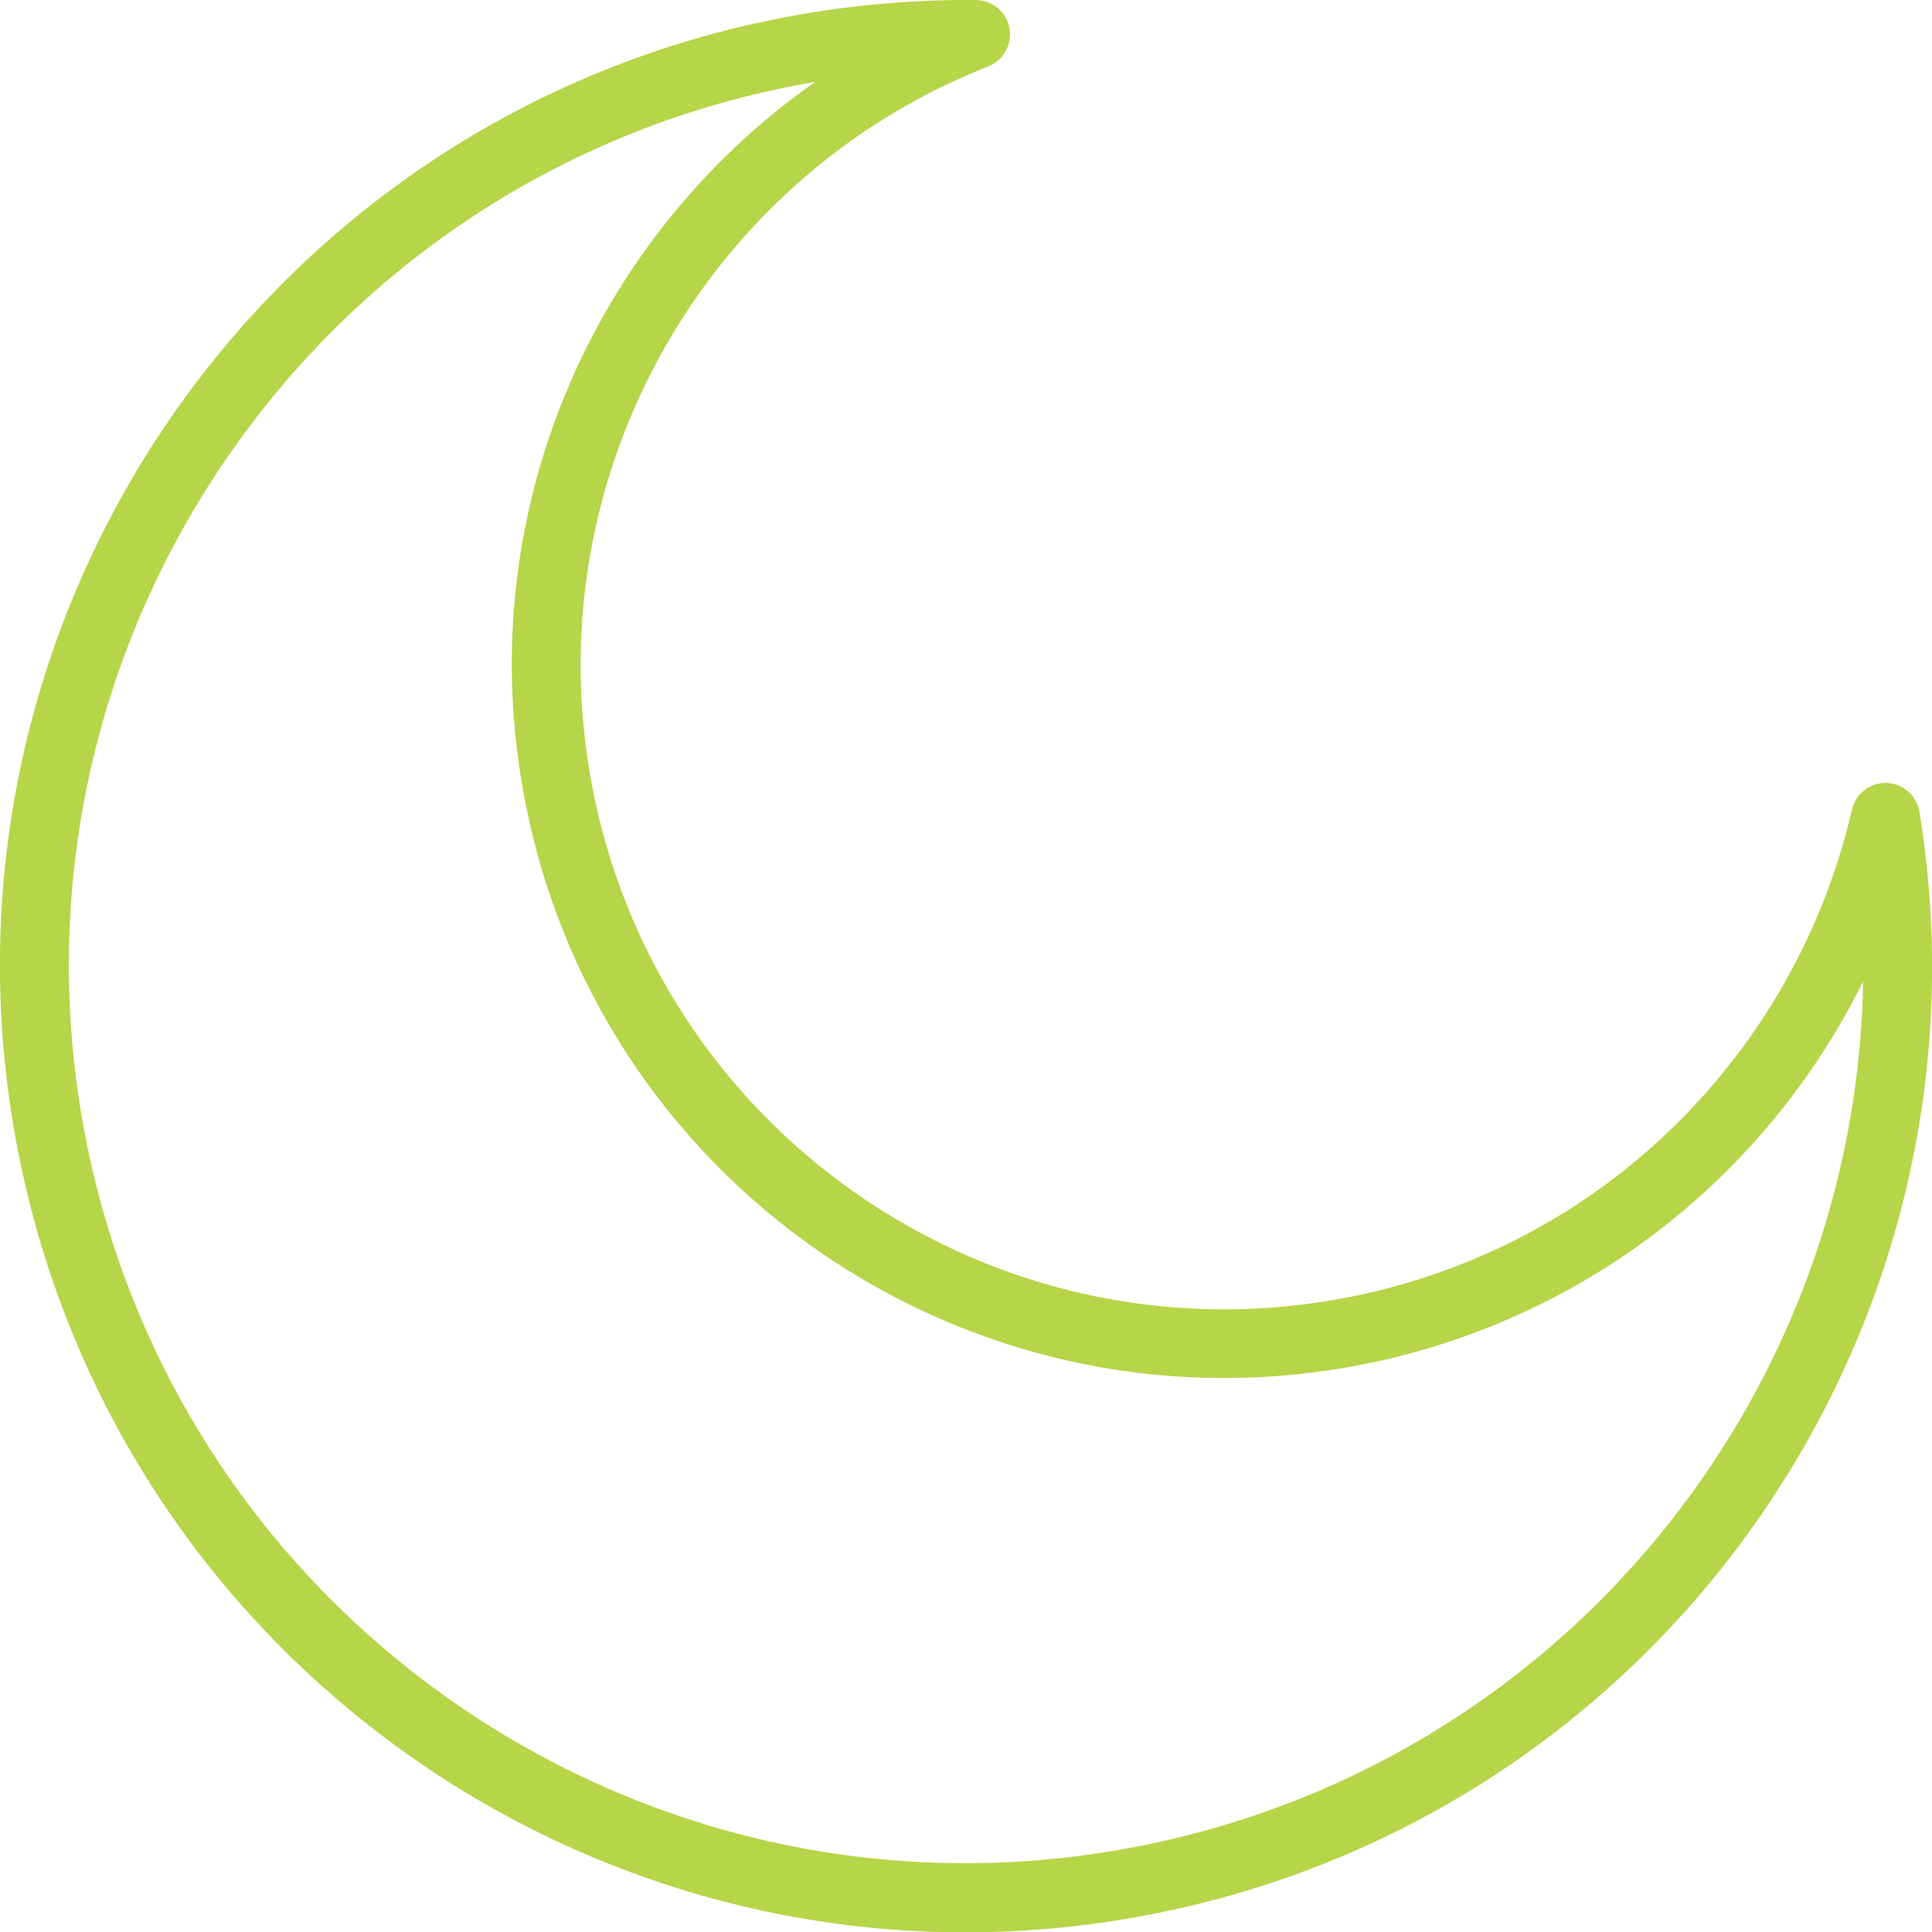<svg width="122.88" height="122.89" xmlns="http://www.w3.org/2000/svg">

 <g>
  <title>background</title>
  <rect fill="none" id="canvas_background" height="402" width="582" y="-1" x="-1"/>
 </g>
 <g>
  <title>Layer 1</title>
  <path fill="#b6d548" id="svg_2" d="m49.06,1.27c2.17,-0.45 4.34,-0.77 6.48,-0.98c2.2,-0.21 4.38,-0.31 6.53,-0.29c1.21,0.01 2.18,1 2.17,2.21c-0.01,0.93 -0.6,1.72 -1.42,2.03c-9.15,3.6 -16.47,10.31 -20.96,18.62c-4.42,8.17 -6.1,17.88 -4.09,27.68l0.01,0.07c2.29,11.06 8.83,20.15 17.58,25.91c8.74,5.76 19.67,8.18 30.73,5.92l0.07,-0.01c7.96,-1.65 14.89,-5.49 20.3,-10.78c5.6,-5.47 9.56,-12.48 11.33,-20.16c0.27,-1.18 1.45,-1.91 2.62,-1.64c0.89,0.21 1.53,0.93 1.67,1.78c2.64,16.2 -1.35,32.07 -10.06,44.71c-8.67,12.58 -22.03,21.97 -38.18,25.29c-16.62,3.42 -33.05,-0.22 -46.18,-8.86c-13.14,-8.67 -22.97,-22.32 -26.39,-38.94c-3.34,-16.23 0.05,-32.28 8.26,-45.25c8.25,-13.01 21.35,-22.94 37.38,-26.83c0.31,-0.08 0.67,-0.16 1.06,-0.25l0.01,0l0,0l1.08,-0.23l0,0zm2.8,3.93c-0.64,0.11 -1.28,0.23 -1.91,0.36l-1.01,0.22l0,0c-0.29,0.07 -0.63,0.14 -1,0.23c-14.88,3.61 -27.05,12.83 -34.7,24.92c-7.63,12.05 -10.78,26.95 -7.68,42.01c3.18,15.43 12.31,28.11 24.51,36.15c12.19,8.03 27.45,11.41 42.88,8.23c15,-3.09 27.41,-11.81 35.46,-23.49c6.27,-9.09 9.9,-19.98 10.09,-31.41c-2.27,4.58 -5.3,8.76 -8.96,12.34c-6,5.86 -13.69,10.13 -22.51,11.95l-0.01,0c-12.26,2.52 -24.38,-0.16 -34.07,-6.54c-9.68,-6.38 -16.93,-16.45 -19.45,-28.7l0,-0.01c-2.25,-10.88 -0.4,-21.64 4.5,-30.69c3.32,-6.14 8.05,-11.5 13.86,-15.57l0,0z"/>
 </g>
</svg>